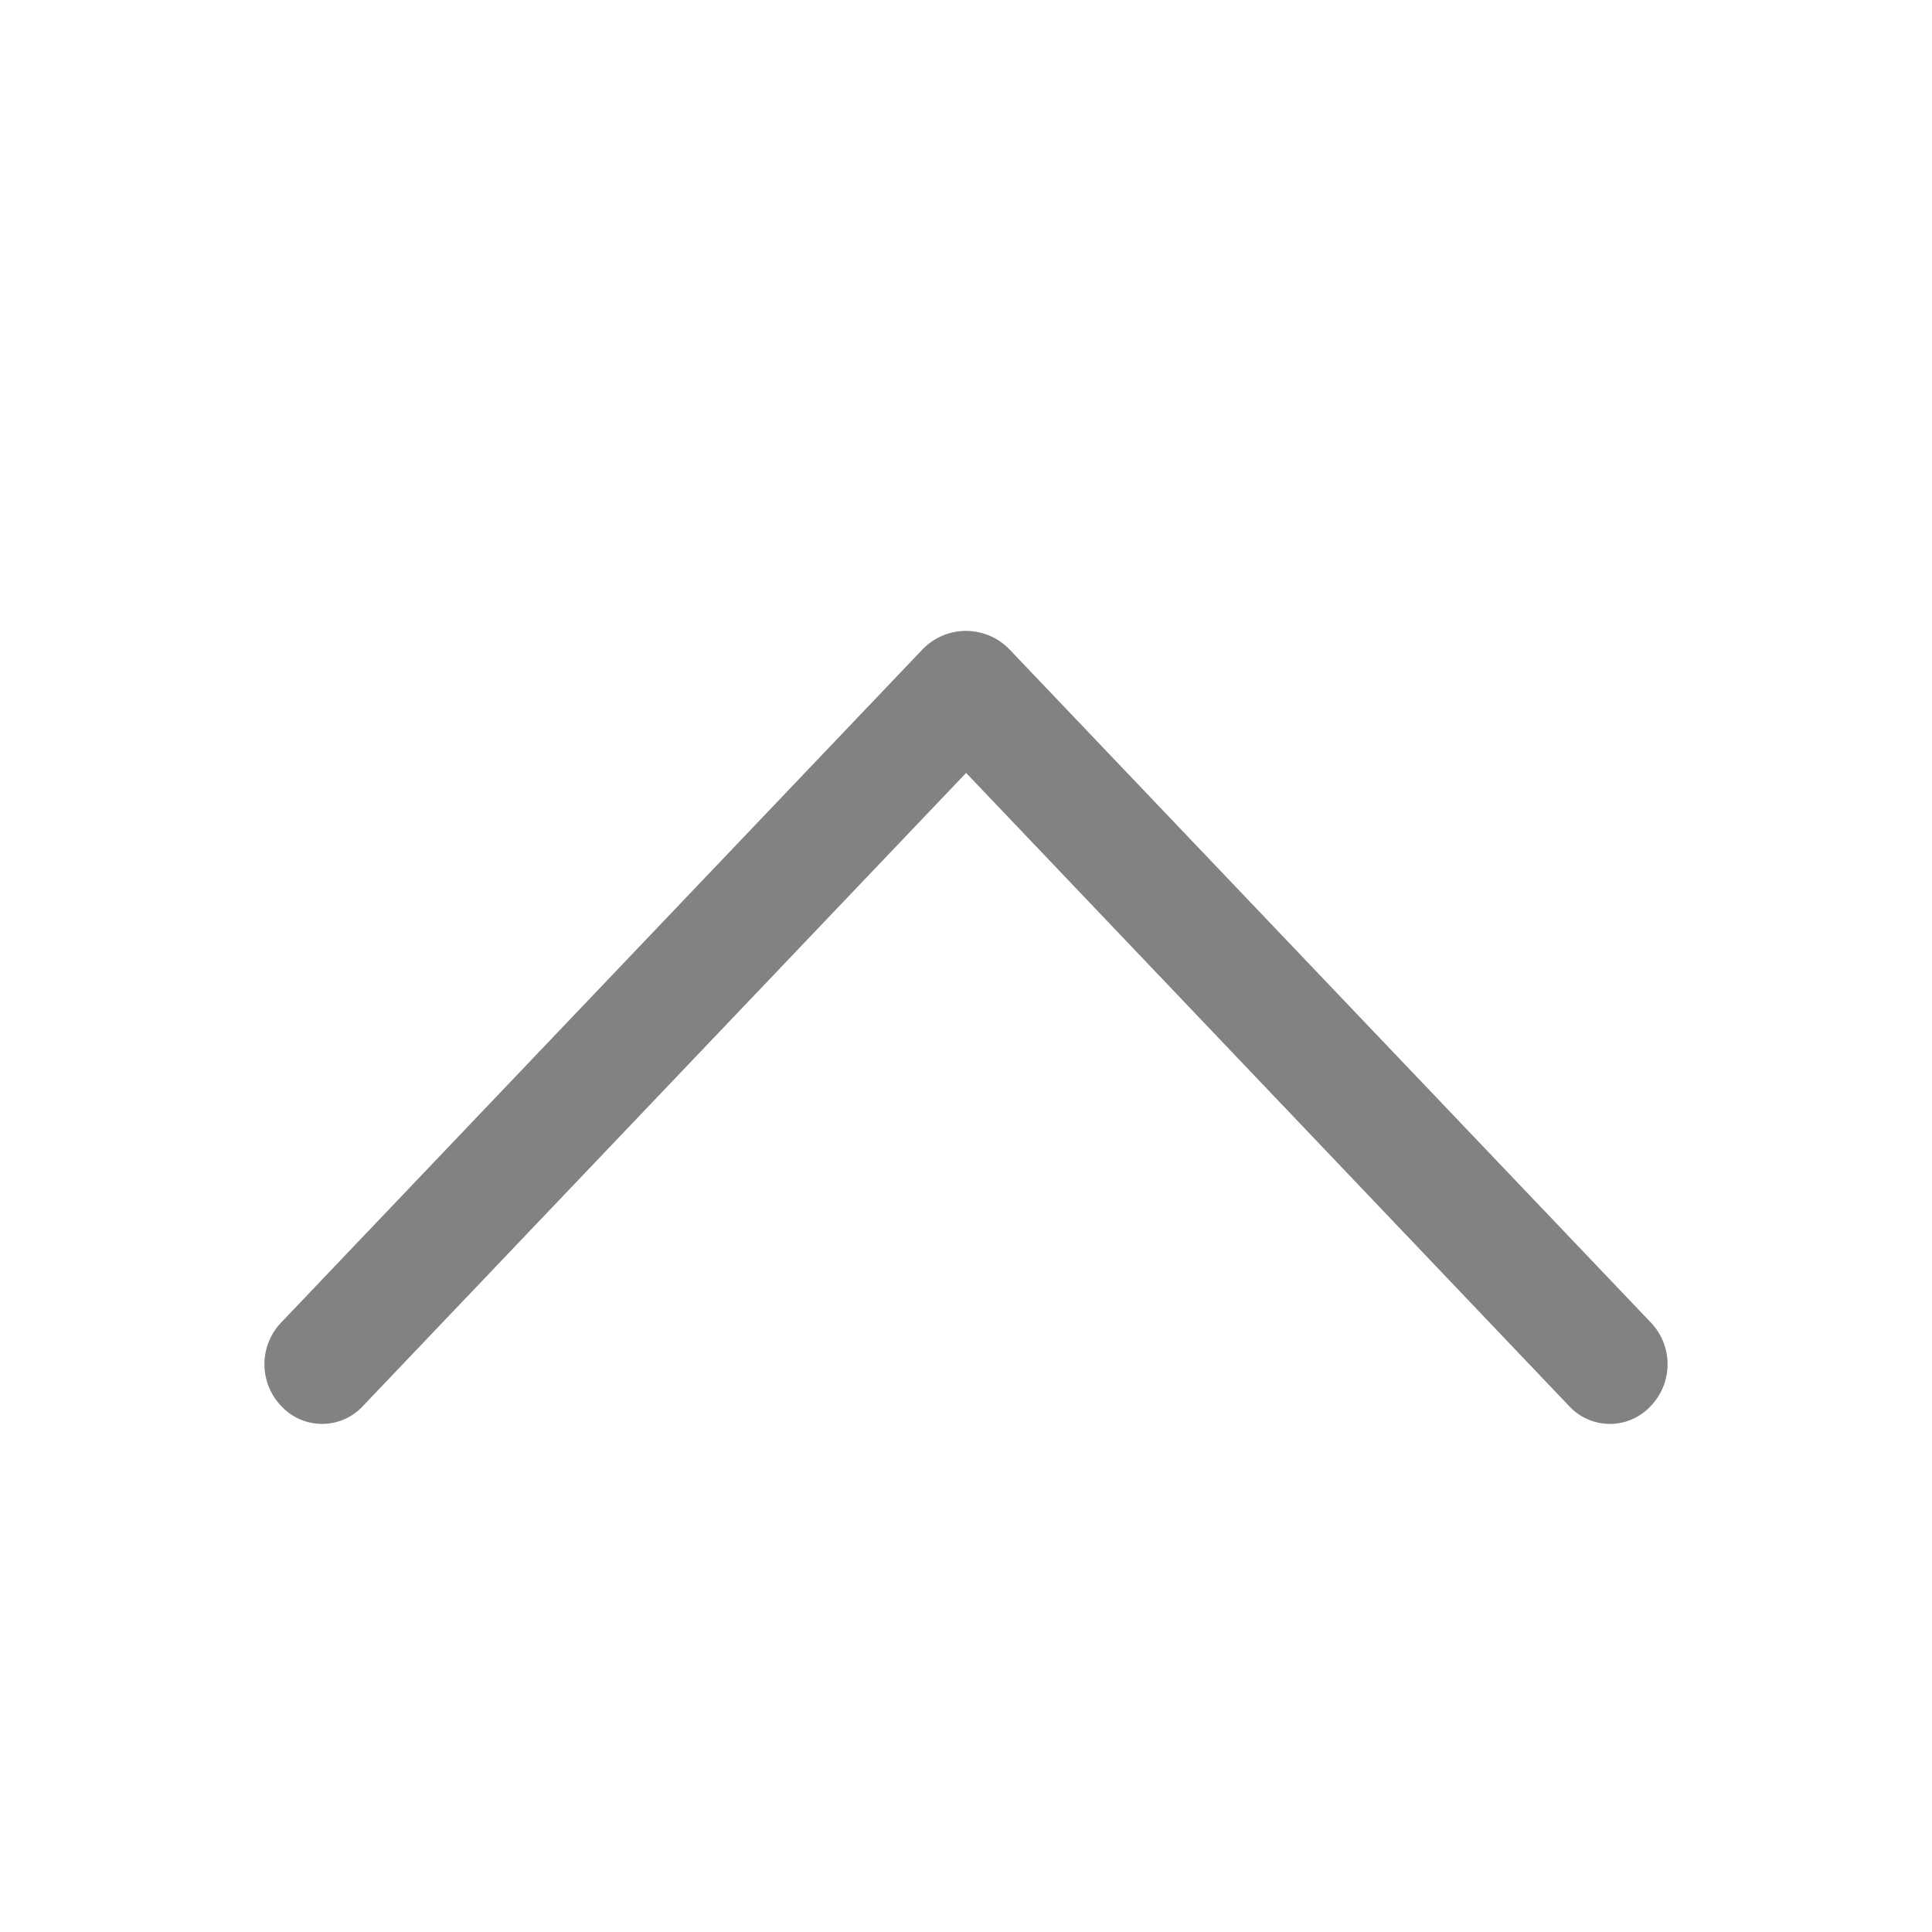 <!DOCTYPE svg PUBLIC "-//W3C//DTD SVG 1.1//EN" "http://www.w3.org/Graphics/SVG/1.1/DTD/svg11.dtd">
<!-- Uploaded to: SVG Repo, www.svgrepo.com, Transformed by: SVG Repo Mixer Tools -->
<svg width="800px" height="800px" viewBox="0 0 1024 1024" xmlns="http://www.w3.org/2000/svg" fill="#000000">
<g id="SVGRepo_bgCarrier" stroke-width="0"/>
<g id="SVGRepo_tracerCarrier" stroke-linecap="round" stroke-linejoin="round"/>
<g id="SVGRepo_iconCarrier">
<path fill="#828282" d="m488.832 344.32-339.84 356.672a32 32 0 0 0 0 44.16l.384.384a29.44 29.44 0 0 0 42.688 0l320-335.872 319.872 335.872a29.44 29.44 0 0 0 42.688 0l.384-.384a32 32 0 0 0 0-44.16L535.168 344.32a32 32 0 0 0-46.336 0z"/>
</g>
</svg>